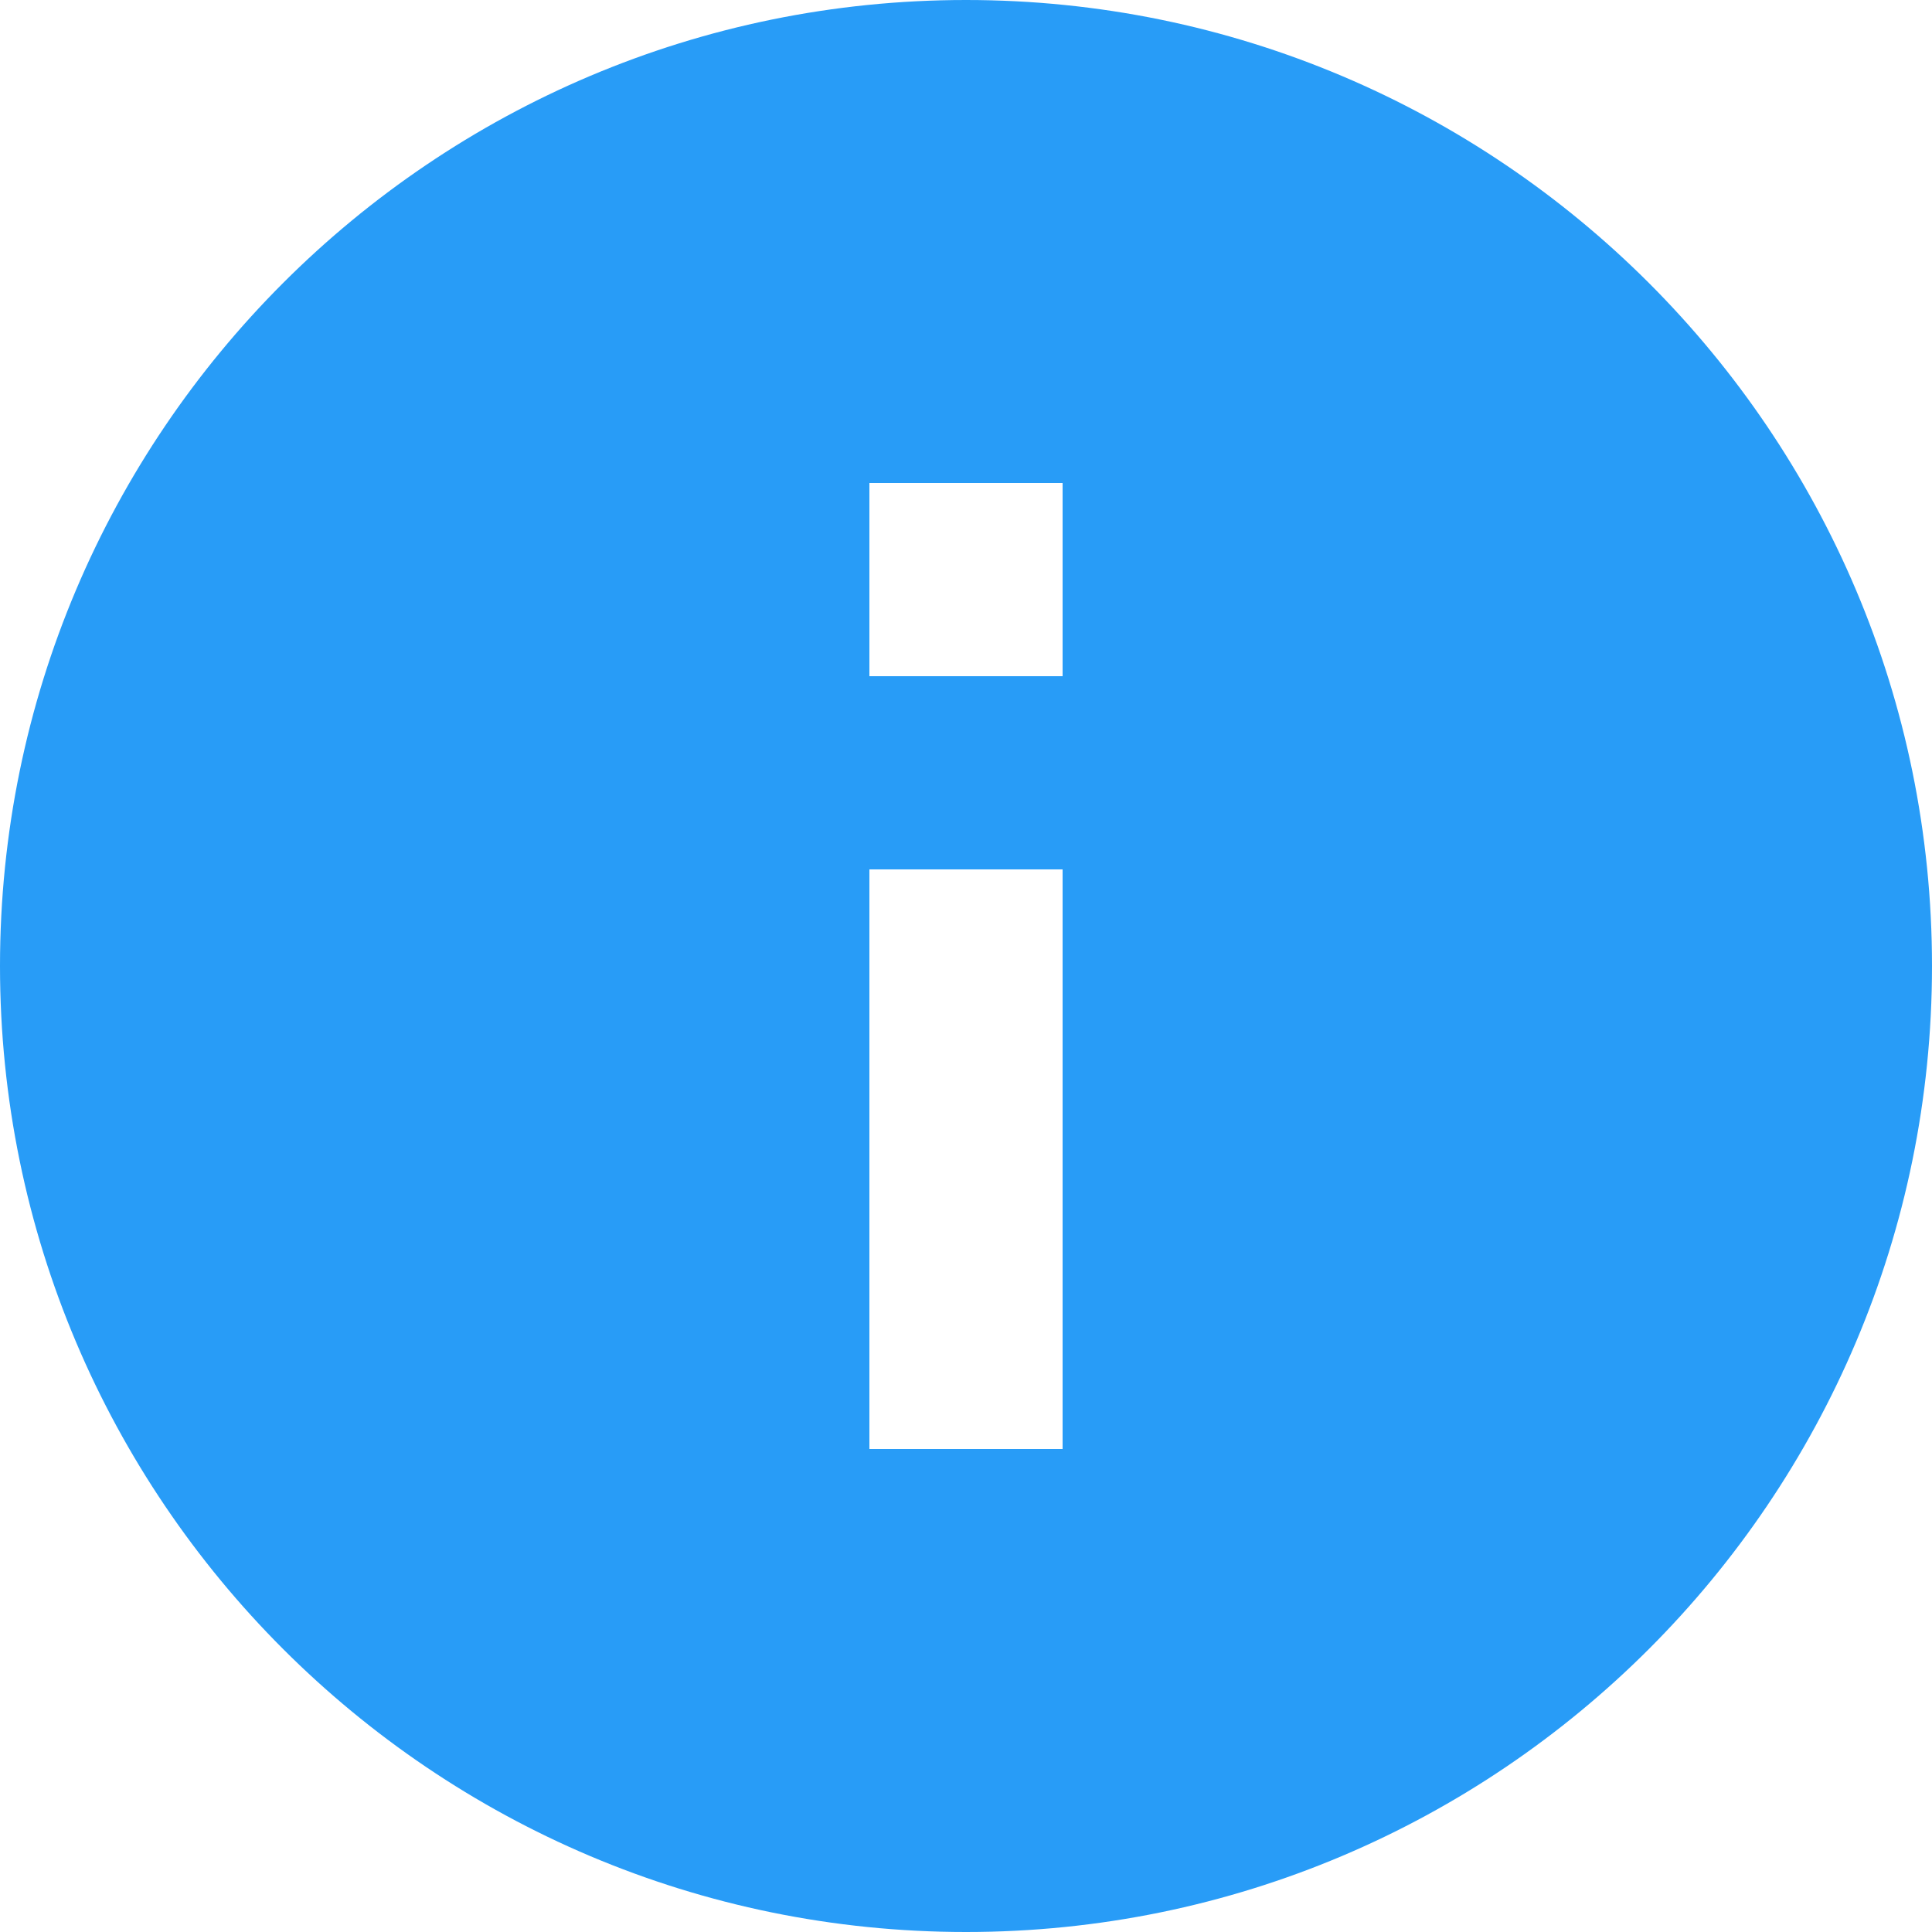 <?xml version="1.0" encoding="UTF-8"?>
<svg width="24px" height="24px" viewBox="0 0 24 24" version="1.1" xmlns="http://www.w3.org/2000/svg" xmlns:xlink="http://www.w3.org/1999/xlink">
    <!-- Generator: Sketch 52.6 (67491) - http://www.bohemiancoding.com/sketch -->
    <title>Info</title>
    <desc>Created with Sketch.</desc>
    <g id="Current" stroke="none" stroke-width="1" fill="none" fill-rule="evenodd">
        <g id="Toast-Messages" transform="translate(-468, -64)" fill="#289CF7" fill-rule="nonzero">
            <g id="Group-17-Copy-3" transform="translate(447, 52)">
                <g id="Group-51" transform="translate(21, 7)">
                    <path d="M12,5 C5.376,5 0,10.376 0,17 C0,23.624 5.376,29 12,29 C18.624,29 24,23.624 24,17 C24,10.376 18.624,5 12,5 Z M13.2,23 L10.8,23 L10.8,15.8 L13.2,15.8 L13.2,23 Z M13.2,13.4 L10.8,13.4 L10.8,11 L13.2,11 L13.2,13.4 Z" id="Info"></path>
                </g>
            </g>
        </g>
    </g>
</svg>